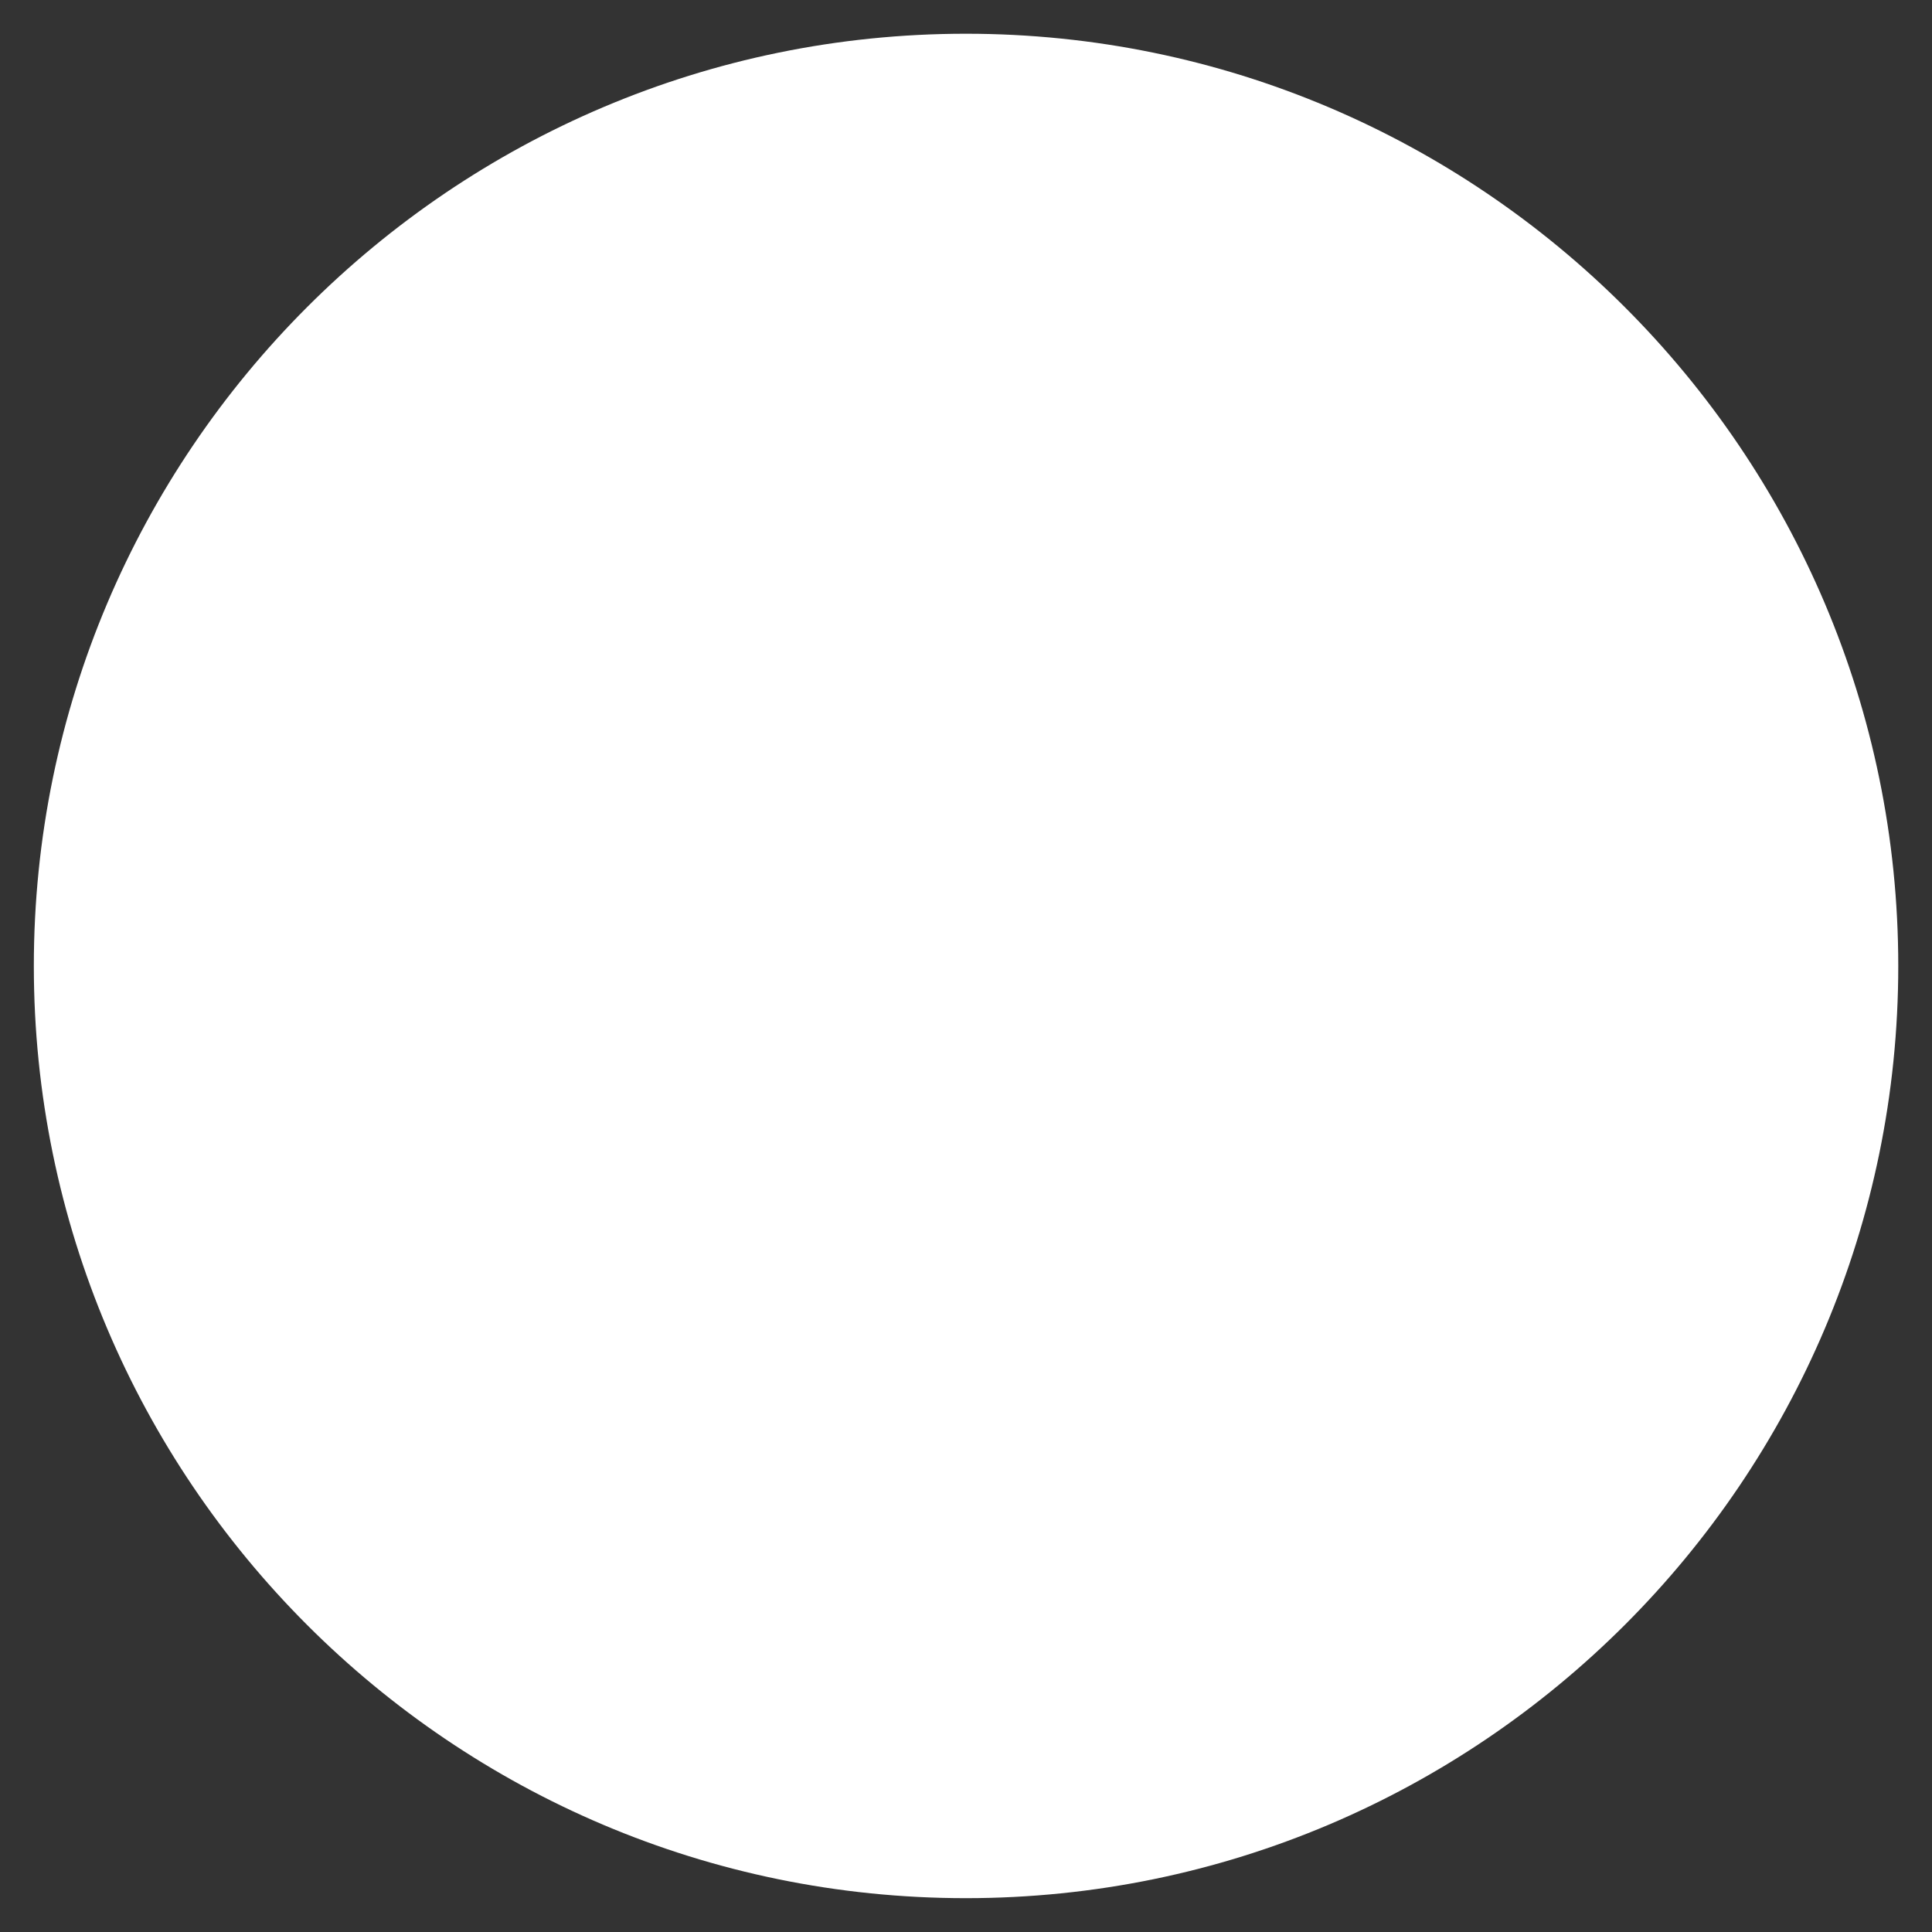 <svg width="39" height="39" viewBox="0 0 39 39" fill="none" xmlns="http://www.w3.org/2000/svg">
<rect x="0" y="0" width="39" height="39" fill="#333333" stroke="none"/>
<path d="M38.319 19.499C38.319 29.875 29.878 38.317 19.497 38.317C9.115 38.317 0.683 29.875 0.683 19.499C0.683 9.123 9.123 0.681 19.497 0.681C29.871 0.681 38.319 9.123 38.319 19.499Z" fill="white"/>
</svg>
